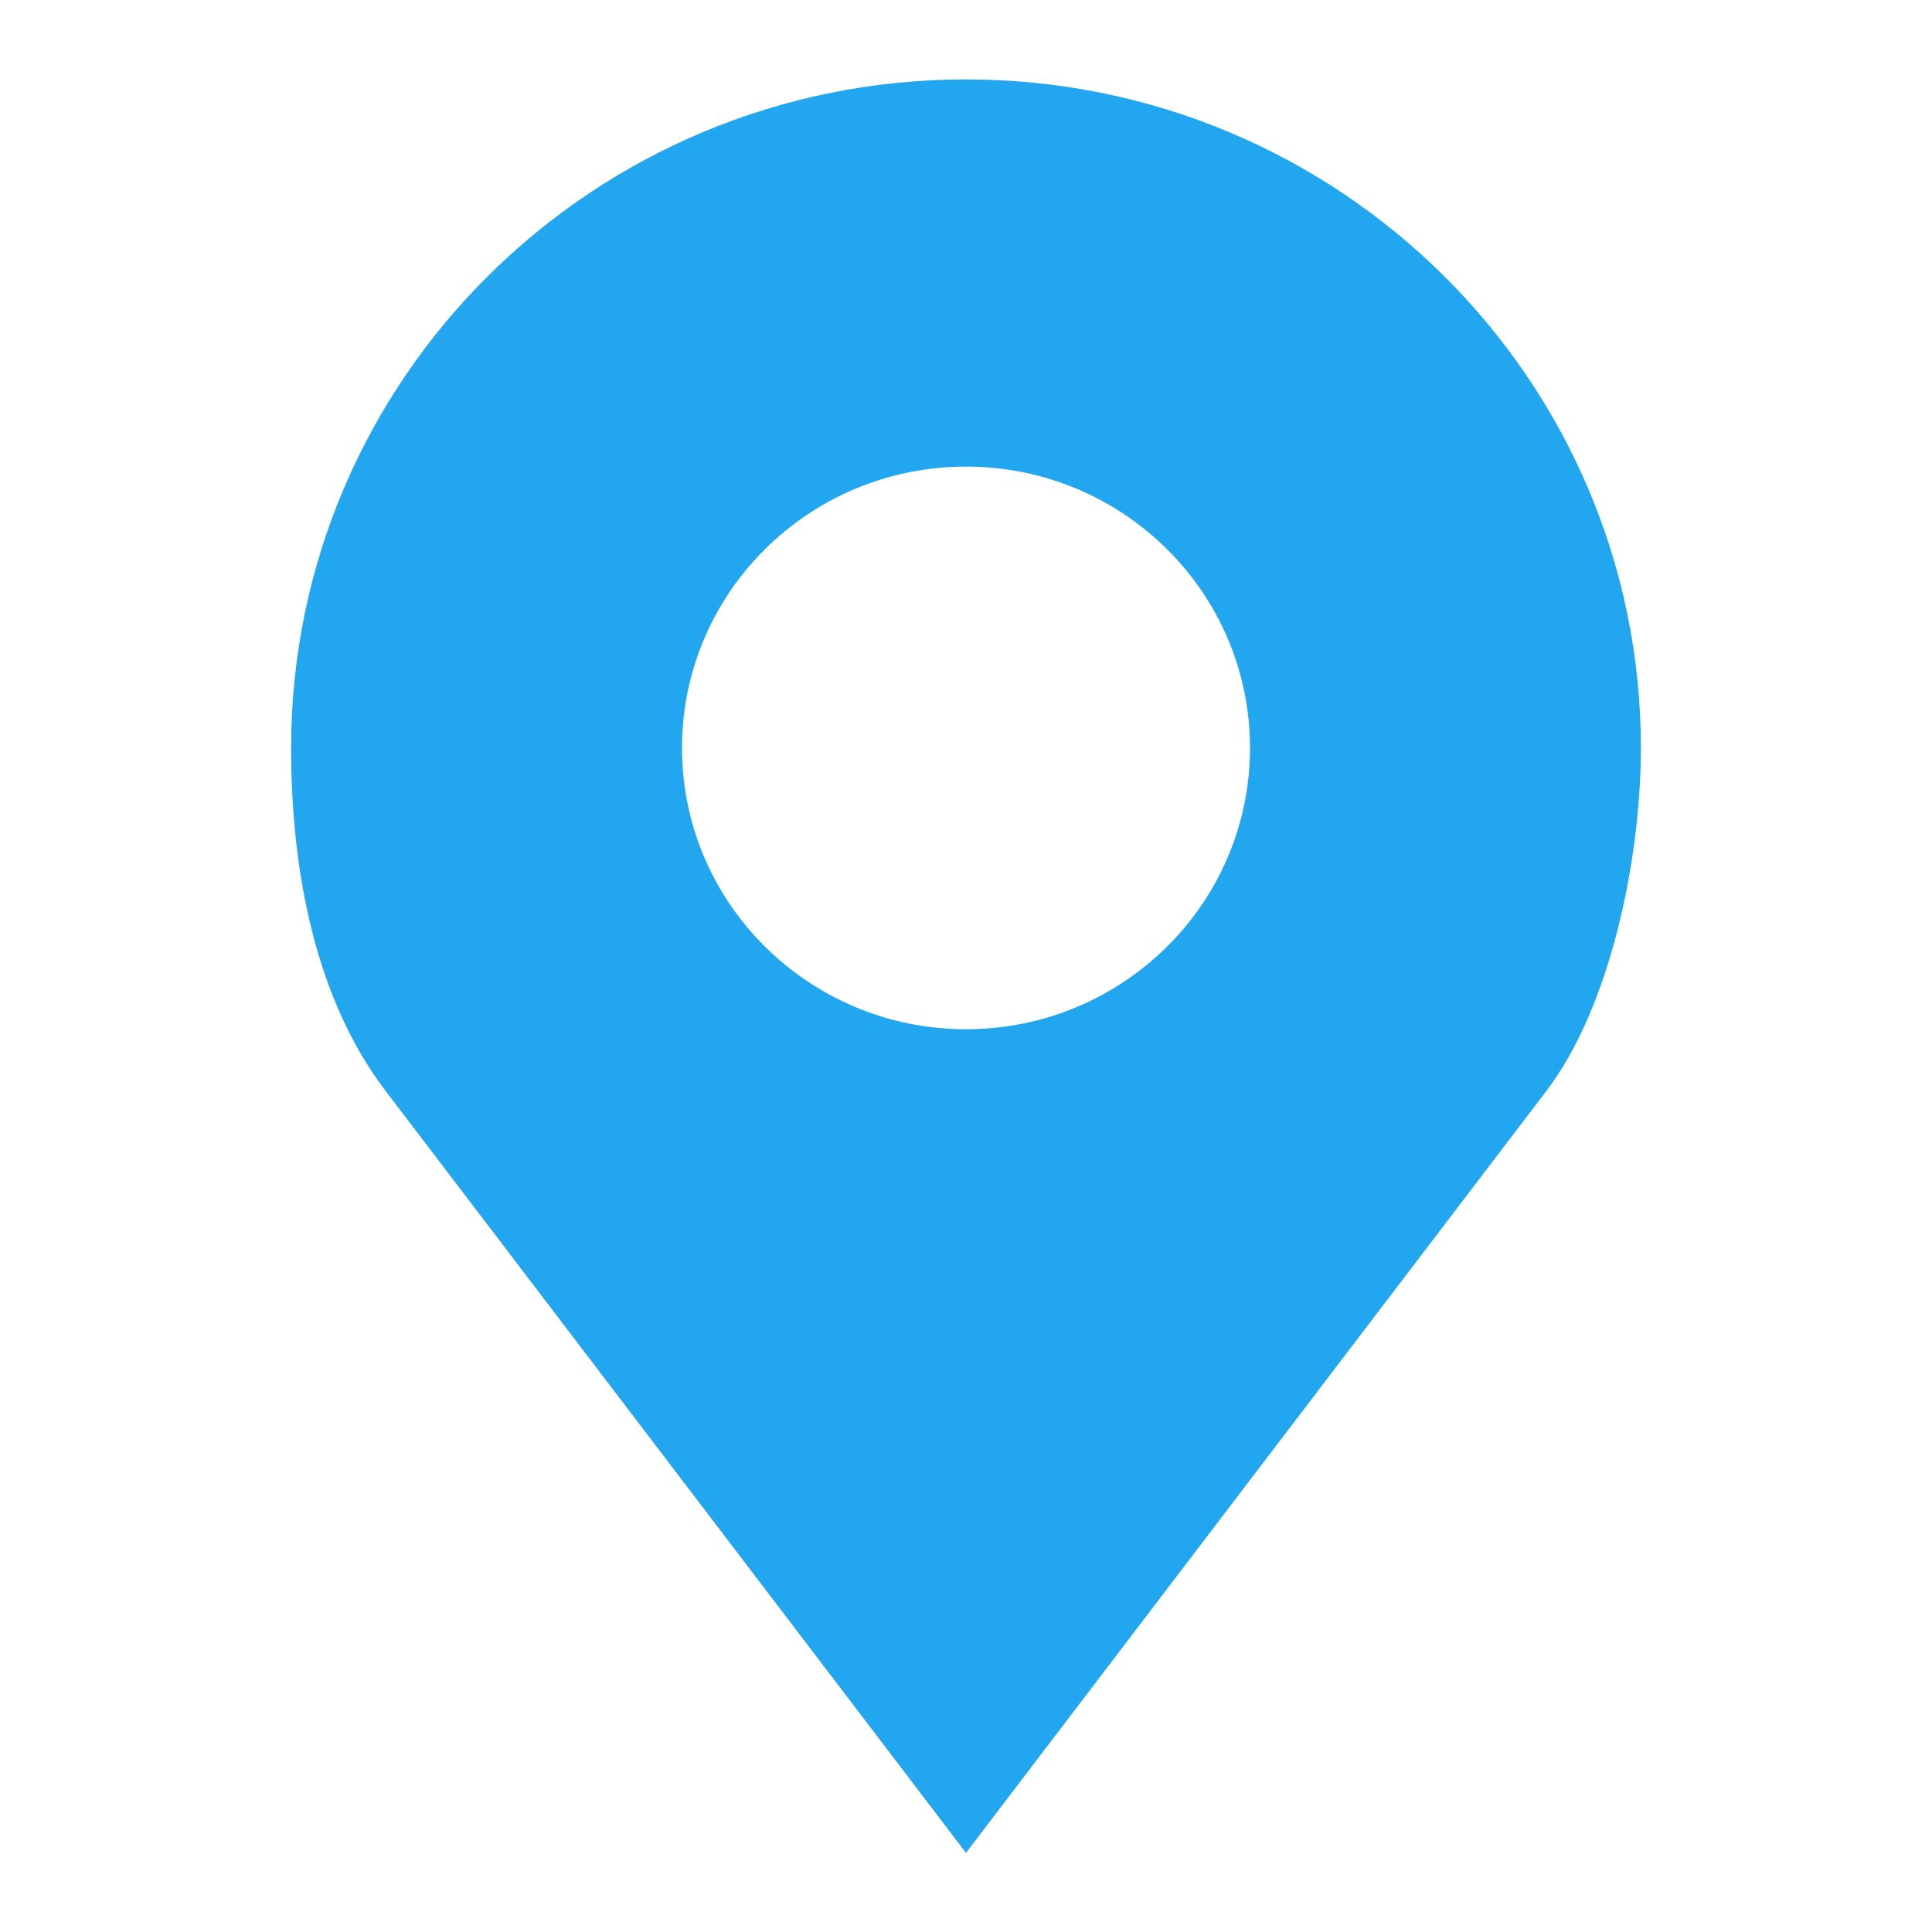 <svg width="73" height="72" viewBox="0 0 73 72" fill="none" xmlns="http://www.w3.org/2000/svg">
<path d="M36.5 3C22.417 3 11 14.307 11 28.256C11 32.921 11.922 37.738 14.567 41.211L36.5 70L58.433 41.211C60.836 38.057 62 32.481 62 28.256C62 14.307 50.583 3 36.5 3ZM36.5 17.628C42.426 17.628 47.231 22.387 47.231 28.256C47.231 34.125 42.426 38.884 36.5 38.884C30.574 38.884 25.769 34.125 25.769 28.256C25.769 22.387 30.574 17.628 36.5 17.628Z" fill="#23A6F0"/>
</svg>
